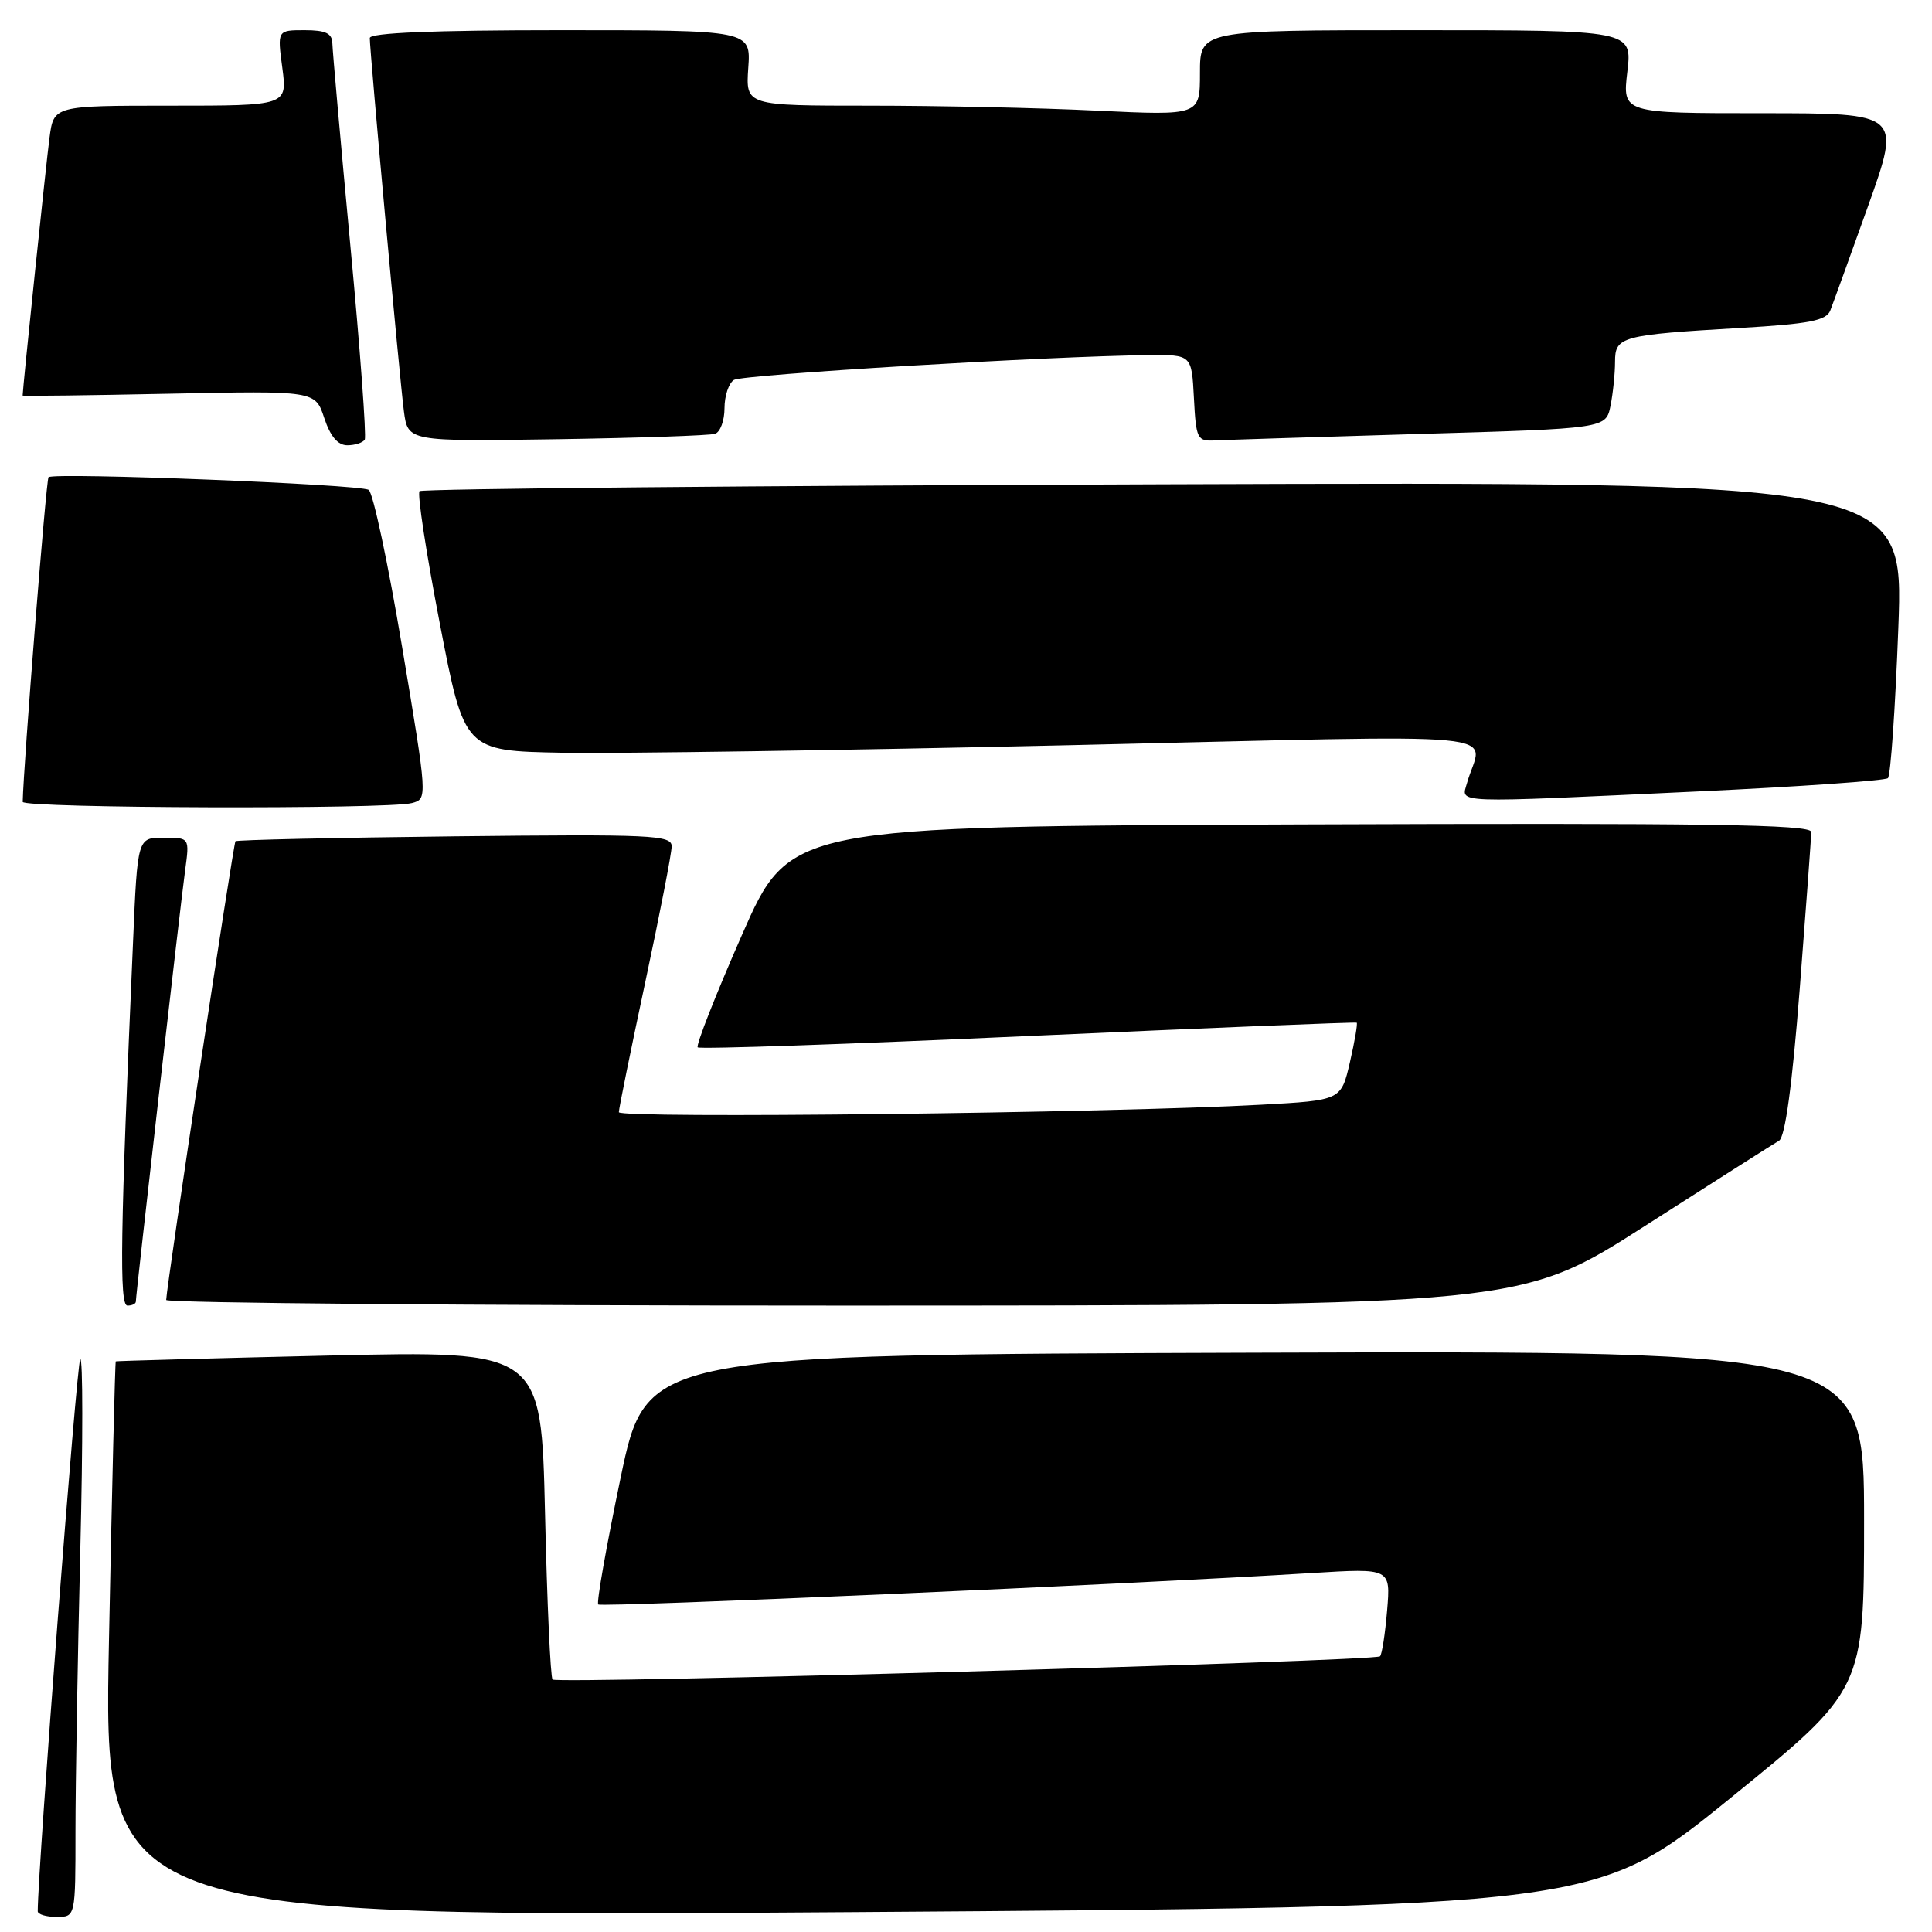 <?xml version="1.0" encoding="UTF-8" standalone="no"?>
<!DOCTYPE svg PUBLIC "-//W3C//DTD SVG 1.1//EN" "http://www.w3.org/Graphics/SVG/1.1/DTD/svg11.dtd" >
<svg xmlns="http://www.w3.org/2000/svg" xmlns:xlink="http://www.w3.org/1999/xlink" version="1.1" viewBox="0 0 256 256">
 <g >
 <path fill="currentColor"
d=" M 10.00 242.66 C 10.00 236.43 10.29 219.66 10.64 205.41 C 10.99 191.16 10.99 179.76 10.63 180.09 C 10.17 180.51 5.02 247.35 5.00 253.25 C 5.00 253.66 6.12 254.00 7.50 254.00 C 10.00 254.00 10.00 254.00 10.00 242.66 Z  M 229.25 238.29 C 247.00 223.89 247.00 223.89 247.00 201.44 C 247.00 178.99 247.00 178.99 166.32 179.24 C 85.64 179.50 85.64 179.50 82.23 195.83 C 80.36 204.81 79.02 212.36 79.27 212.60 C 79.68 213.01 149.67 209.93 173.88 208.43 C 184.27 207.79 184.27 207.79 183.80 213.39 C 183.54 216.48 183.12 219.21 182.86 219.47 C 182.20 220.13 73.84 223.17 73.22 222.55 C 72.94 222.27 72.49 212.35 72.22 200.51 C 71.72 178.97 71.72 178.97 43.61 179.62 C 28.15 179.98 15.43 180.33 15.34 180.39 C 15.25 180.45 14.84 197.05 14.44 217.28 C 13.71 254.05 13.71 254.05 112.60 253.37 C 211.50 252.68 211.50 252.68 229.25 238.29 Z  M 18.00 172.46 C 18.00 171.55 23.91 119.82 24.54 115.25 C 25.12 111.00 25.12 111.00 21.67 111.00 C 18.22 111.00 18.22 111.00 17.63 124.75 C 15.93 163.65 15.79 173.00 16.89 173.00 C 17.50 173.00 18.00 172.76 18.00 172.46 Z  M 218.00 162.42 C 227.07 156.61 235.05 151.54 235.73 151.15 C 236.54 150.68 237.47 143.89 238.48 130.97 C 239.31 120.26 240.00 110.93 240.00 110.24 C 240.00 109.24 226.13 109.04 172.31 109.24 C 104.63 109.50 104.63 109.50 98.30 123.91 C 94.82 131.83 92.19 138.52 92.45 138.78 C 92.70 139.04 112.40 138.36 136.21 137.28 C 160.02 136.21 179.62 135.41 179.77 135.51 C 179.91 135.62 179.51 137.97 178.87 140.75 C 177.70 145.80 177.70 145.80 167.10 146.38 C 146.98 147.49 82.00 148.24 82.00 147.37 C 82.00 146.89 83.58 139.14 85.50 130.14 C 87.42 121.15 89.00 113.05 89.00 112.14 C 89.00 110.65 86.38 110.53 60.26 110.82 C 44.46 111.00 31.38 111.29 31.20 111.47 C 30.92 111.75 22.09 170.26 22.02 172.25 C 22.01 172.66 62.39 173.00 111.75 173.00 C 201.50 172.99 201.50 172.99 218.00 162.42 Z  M 54.58 106.41 C 56.66 105.86 56.65 105.82 53.28 85.71 C 51.42 74.62 49.43 65.27 48.85 64.91 C 47.66 64.17 7.10 62.57 6.43 63.23 C 6.11 63.55 3.11 101.38 3.01 106.25 C 3.00 107.11 51.42 107.26 54.58 106.41 Z  M 225.00 104.87 C 238.47 104.24 249.80 103.44 250.16 103.11 C 250.52 102.77 251.14 93.80 251.54 83.17 C 252.26 63.84 252.26 63.84 154.21 64.17 C 100.29 64.35 55.90 64.76 55.59 65.08 C 55.27 65.40 56.47 73.27 58.27 82.58 C 61.53 99.50 61.53 99.50 74.51 99.74 C 81.66 99.87 111.93 99.42 141.80 98.74 C 202.57 97.35 196.33 96.76 194.39 103.75 C 193.63 106.49 191.88 106.42 225.00 104.87 Z  M 48.33 58.25 C 48.57 57.84 47.72 46.25 46.42 32.50 C 45.13 18.75 44.06 6.71 44.04 5.75 C 44.01 4.41 43.15 4.00 40.37 4.00 C 36.74 4.00 36.74 4.00 37.41 9.00 C 38.07 14.00 38.07 14.00 22.60 14.00 C 7.12 14.00 7.12 14.00 6.56 18.25 C 6.13 21.44 3.00 51.51 3.00 52.41 C 3.00 52.50 11.72 52.39 22.38 52.17 C 41.77 51.77 41.77 51.77 42.96 55.38 C 43.77 57.82 44.76 59.00 46.02 59.00 C 47.04 59.00 48.08 58.66 48.33 58.25 Z  M 94.75 57.48 C 95.44 57.25 96.00 55.73 96.00 54.09 C 96.00 52.46 96.56 50.77 97.25 50.34 C 98.41 49.63 139.22 47.18 152.20 47.06 C 157.90 47.00 157.90 47.00 158.20 52.75 C 158.48 58.18 158.64 58.49 161.00 58.36 C 162.38 58.29 174.59 57.90 188.15 57.50 C 212.79 56.78 212.79 56.78 213.40 53.77 C 213.73 52.11 214.00 49.49 214.00 47.95 C 214.00 44.59 214.76 44.38 230.68 43.45 C 239.73 42.92 241.99 42.48 242.52 41.15 C 242.88 40.24 245.14 33.99 247.55 27.25 C 251.91 15.00 251.91 15.00 233.45 15.00 C 214.98 15.00 214.98 15.00 215.63 9.50 C 216.28 4.00 216.28 4.00 187.64 4.00 C 159.00 4.00 159.00 4.00 159.00 9.66 C 159.00 15.31 159.00 15.31 145.34 14.66 C 137.83 14.29 124.29 14.00 115.25 14.00 C 98.81 14.00 98.81 14.00 99.15 9.00 C 99.50 4.00 99.50 4.00 74.25 4.00 C 57.43 4.00 49.00 4.35 49.00 5.04 C 49.00 6.86 52.97 50.33 53.52 54.50 C 54.05 58.50 54.05 58.50 73.77 58.20 C 84.62 58.03 94.06 57.71 94.75 57.48 Z "/>
</g>
</svg>
